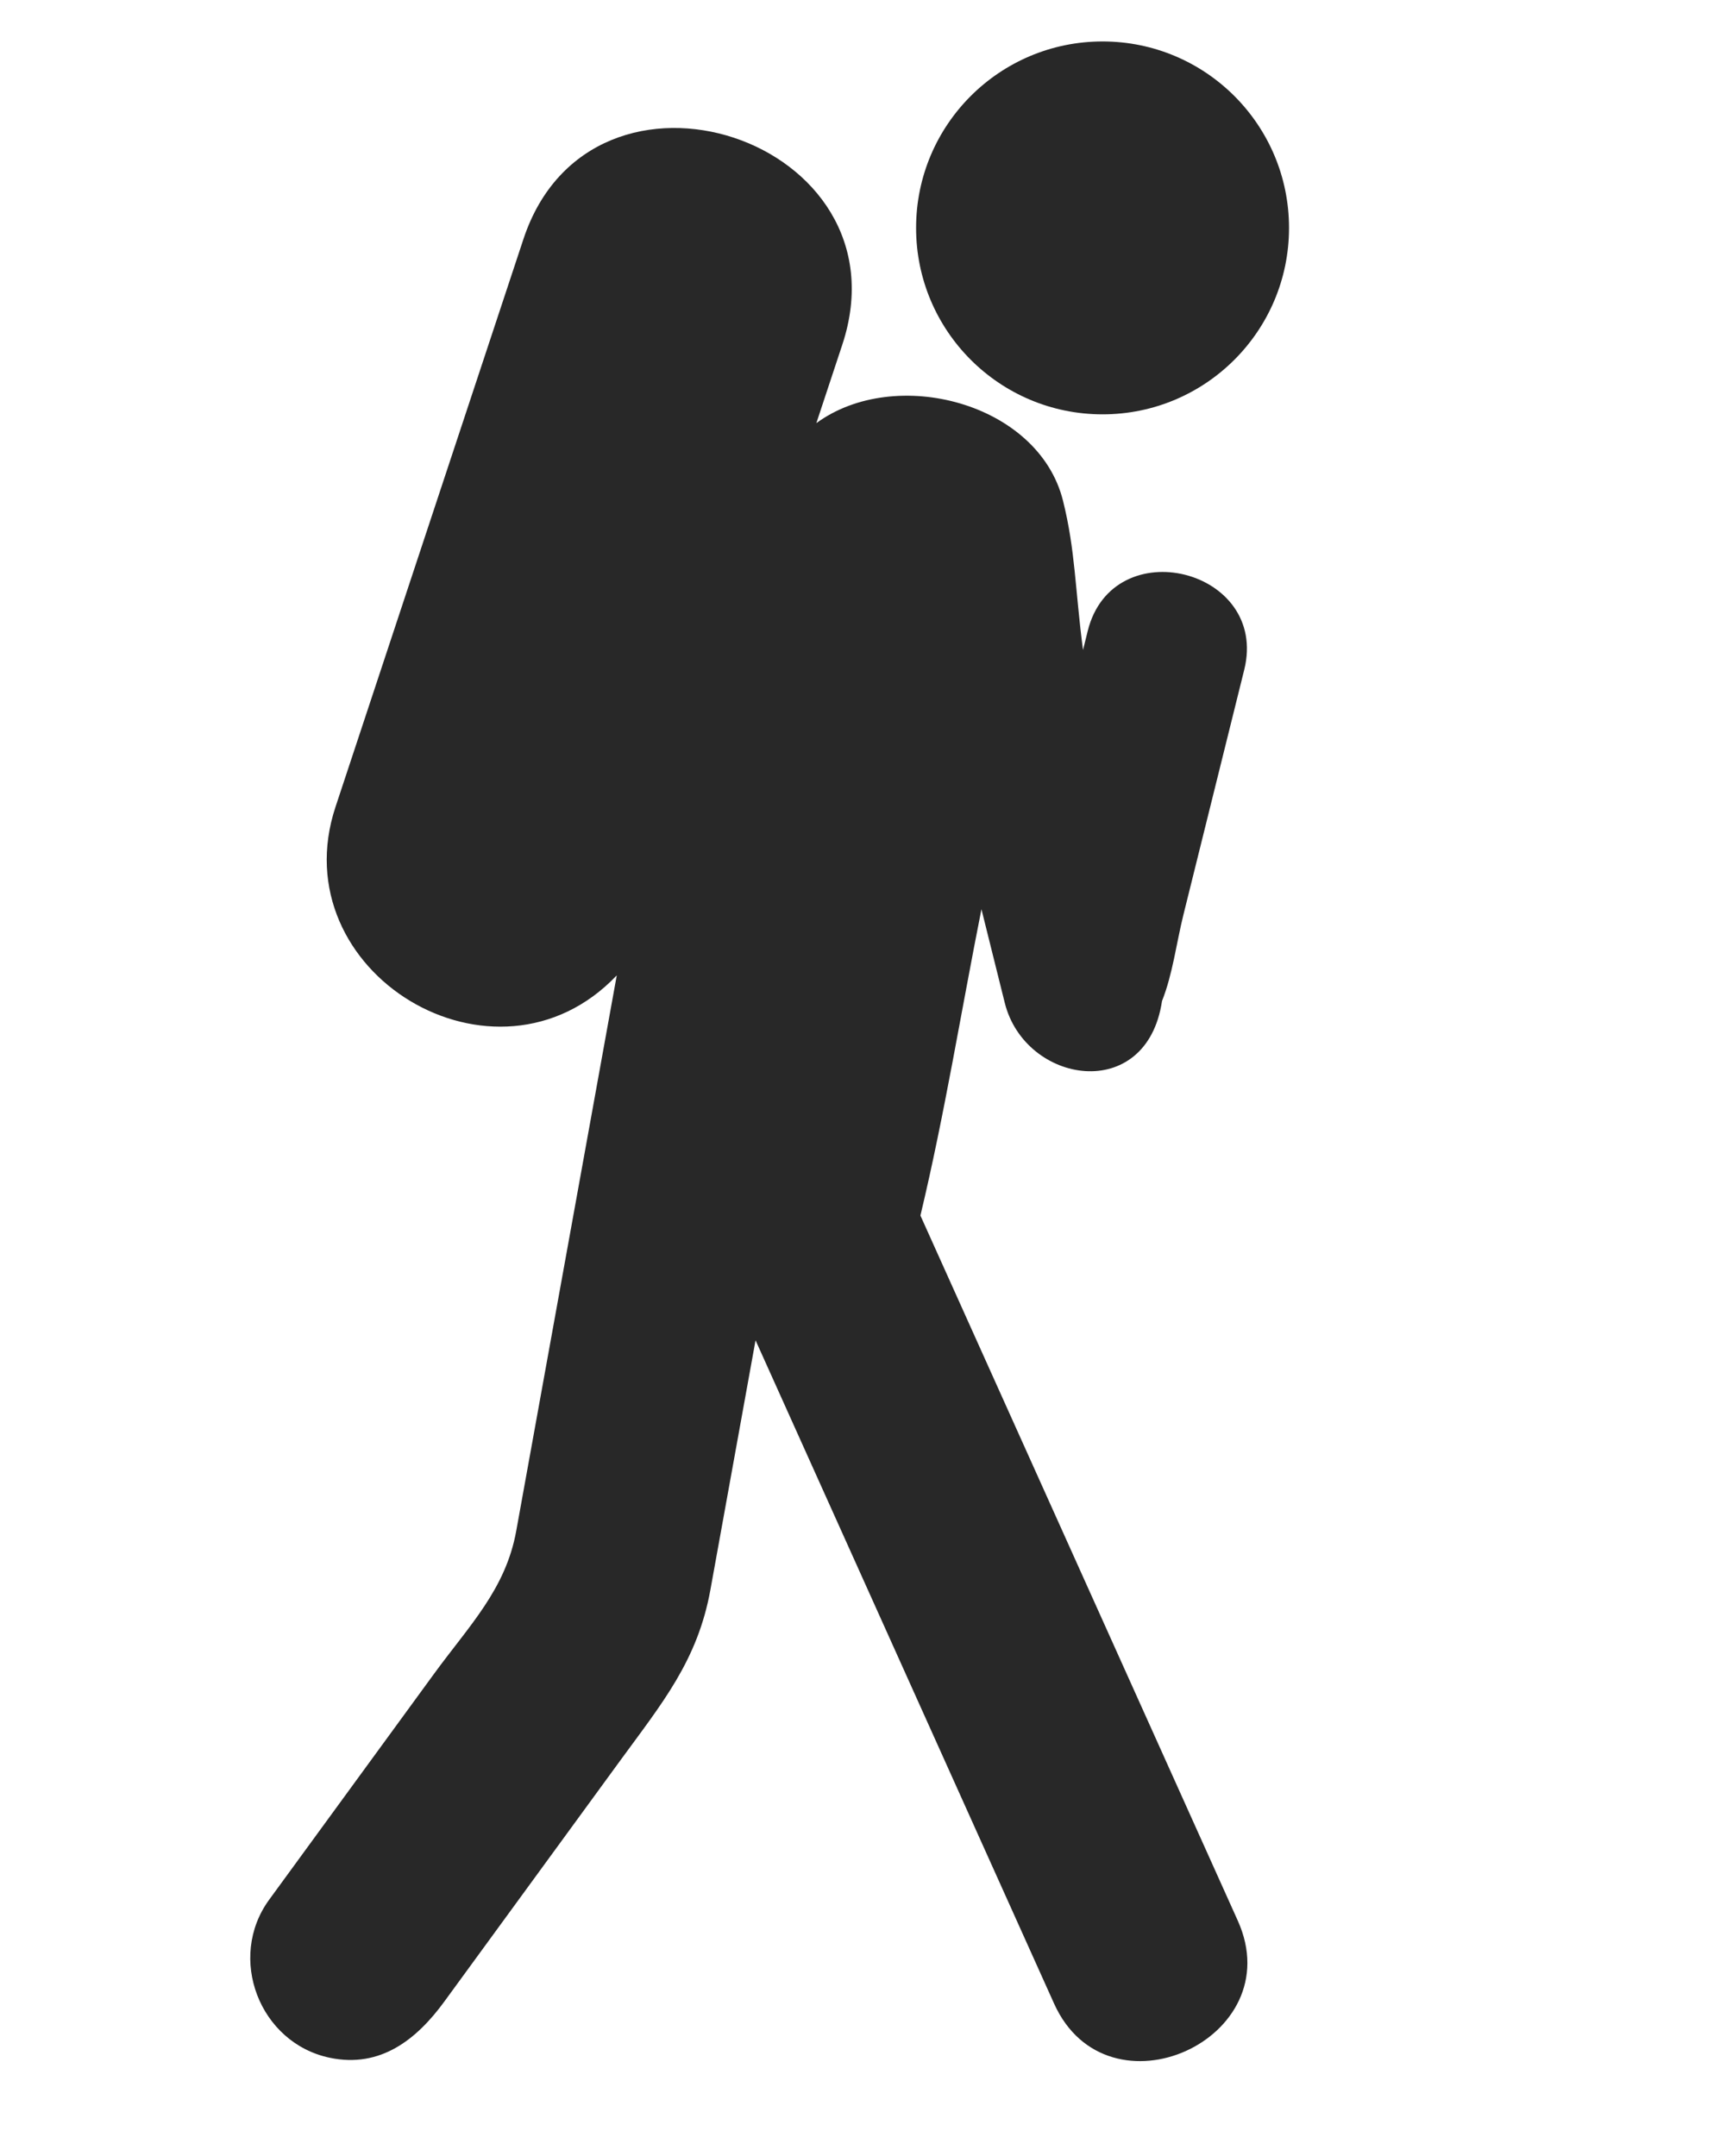 <svg fill="#282828" xmlns="http://www.w3.org/2000/svg" xmlns:xlink="http://www.w3.org/1999/xlink" version="1.1" x="0px" y="0px" viewBox="0 -25.366 100 125.366" enable-background="new 0 -25.366 100 125.366" xml:space="preserve"><g><circle cx="64.102" cy="-12.115" r="10.841"></circle><path d="M53.513,45.312C53.513,45.312,53.531,45.235,53.513,45.312L53.513,45.312z"></path><path d="M53.513,45.312c1.404-5.875,2.369-11.886,3.548-17.811l1.356,5.444c1.179,4.728,8.25,5.887,9.142-0.108   c0.617-1.544,0.84-3.383,1.239-4.993c1.181-4.755,2.36-9.51,3.541-14.265c1.455-5.867-7.642-8.125-9.099-2.258l-0.274,1.108   c-0.466-3.556-0.441-5.784-1.162-8.676c-1.424-5.714-9.757-7.878-14.342-4.516l1.509-4.561c3.957-11.955-14.584-18.091-18.54-6.136   L19.505,21.555c-3.182,9.609,9.308,17.206,16.354,9.791c-1.948,10.767-3.896,21.534-5.845,32.301   c-0.614,3.396-2.725,5.495-4.778,8.309c-3.196,4.379-6.392,8.759-9.588,13.138c-2.46,3.373-0.573,8.334,3.532,9.19   c2.943,0.613,5.047-1.069,6.65-3.266c3.41-4.672,6.819-9.344,10.229-14.016c2.44-3.344,4.498-5.811,5.245-9.939   c0.874-4.833,1.749-9.666,2.623-14.498l17.354,38.562c3.106,6.903,13.775,2.063,10.686-4.809L53.513,45.312z"></path></g></svg>
